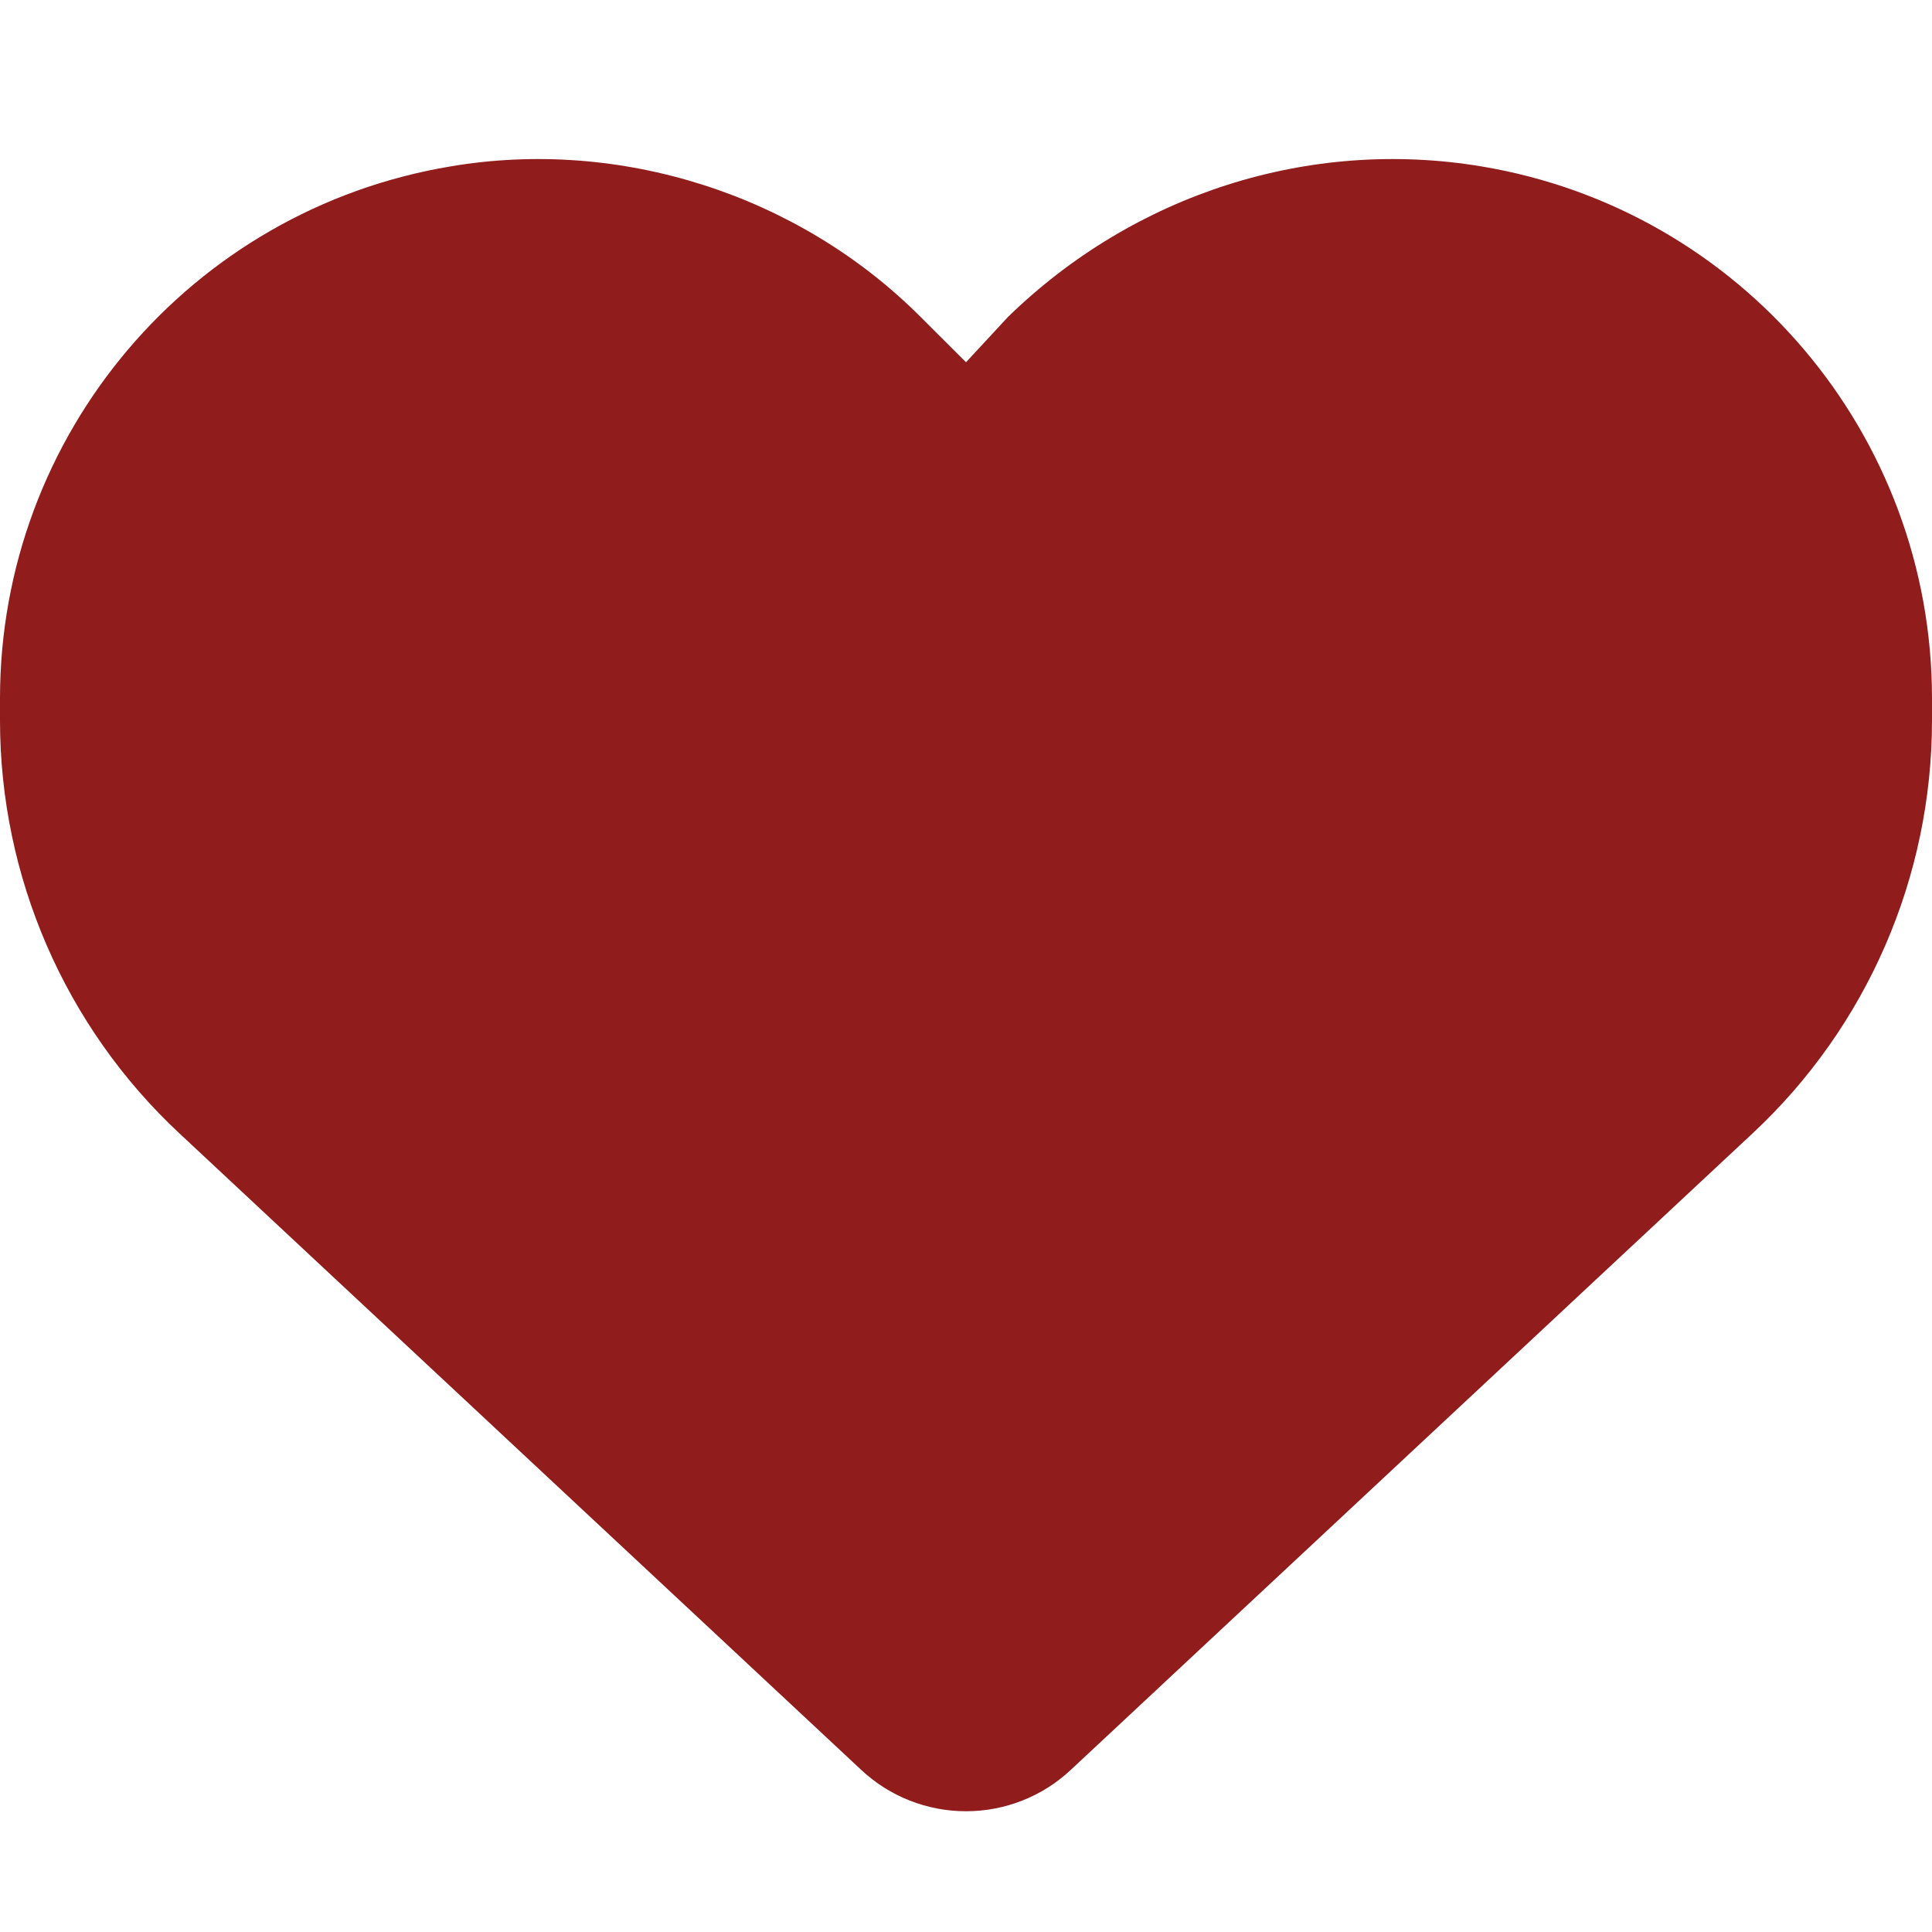 <?xml version="1.0" encoding="UTF-8"?><svg id="a" xmlns="http://www.w3.org/2000/svg" viewBox="0 0 512 512"><defs><style>.b{fill:#901c1c;}</style></defs><path class="b" d="M0,190.9v-5.8C0,115.2,50.52,55.58,119.4,44.1c44.7-7.59,92,7.27,124.6,39.92l12,11.98,11.1-11.98c33.5-32.65,79.9-47.51,125.5-39.92,68.9,11.48,119.4,71.1,119.4,141v5.8c0,41.5-17.2,81.2-47.6,109.5l-180.7,168.7c-7.5,7-17.4,10.9-27.7,10.9s-20.2-3.9-27.7-10.9L47.59,300.4C17.23,272.1,0,232.4,0,190.9h0Z"/></svg>
